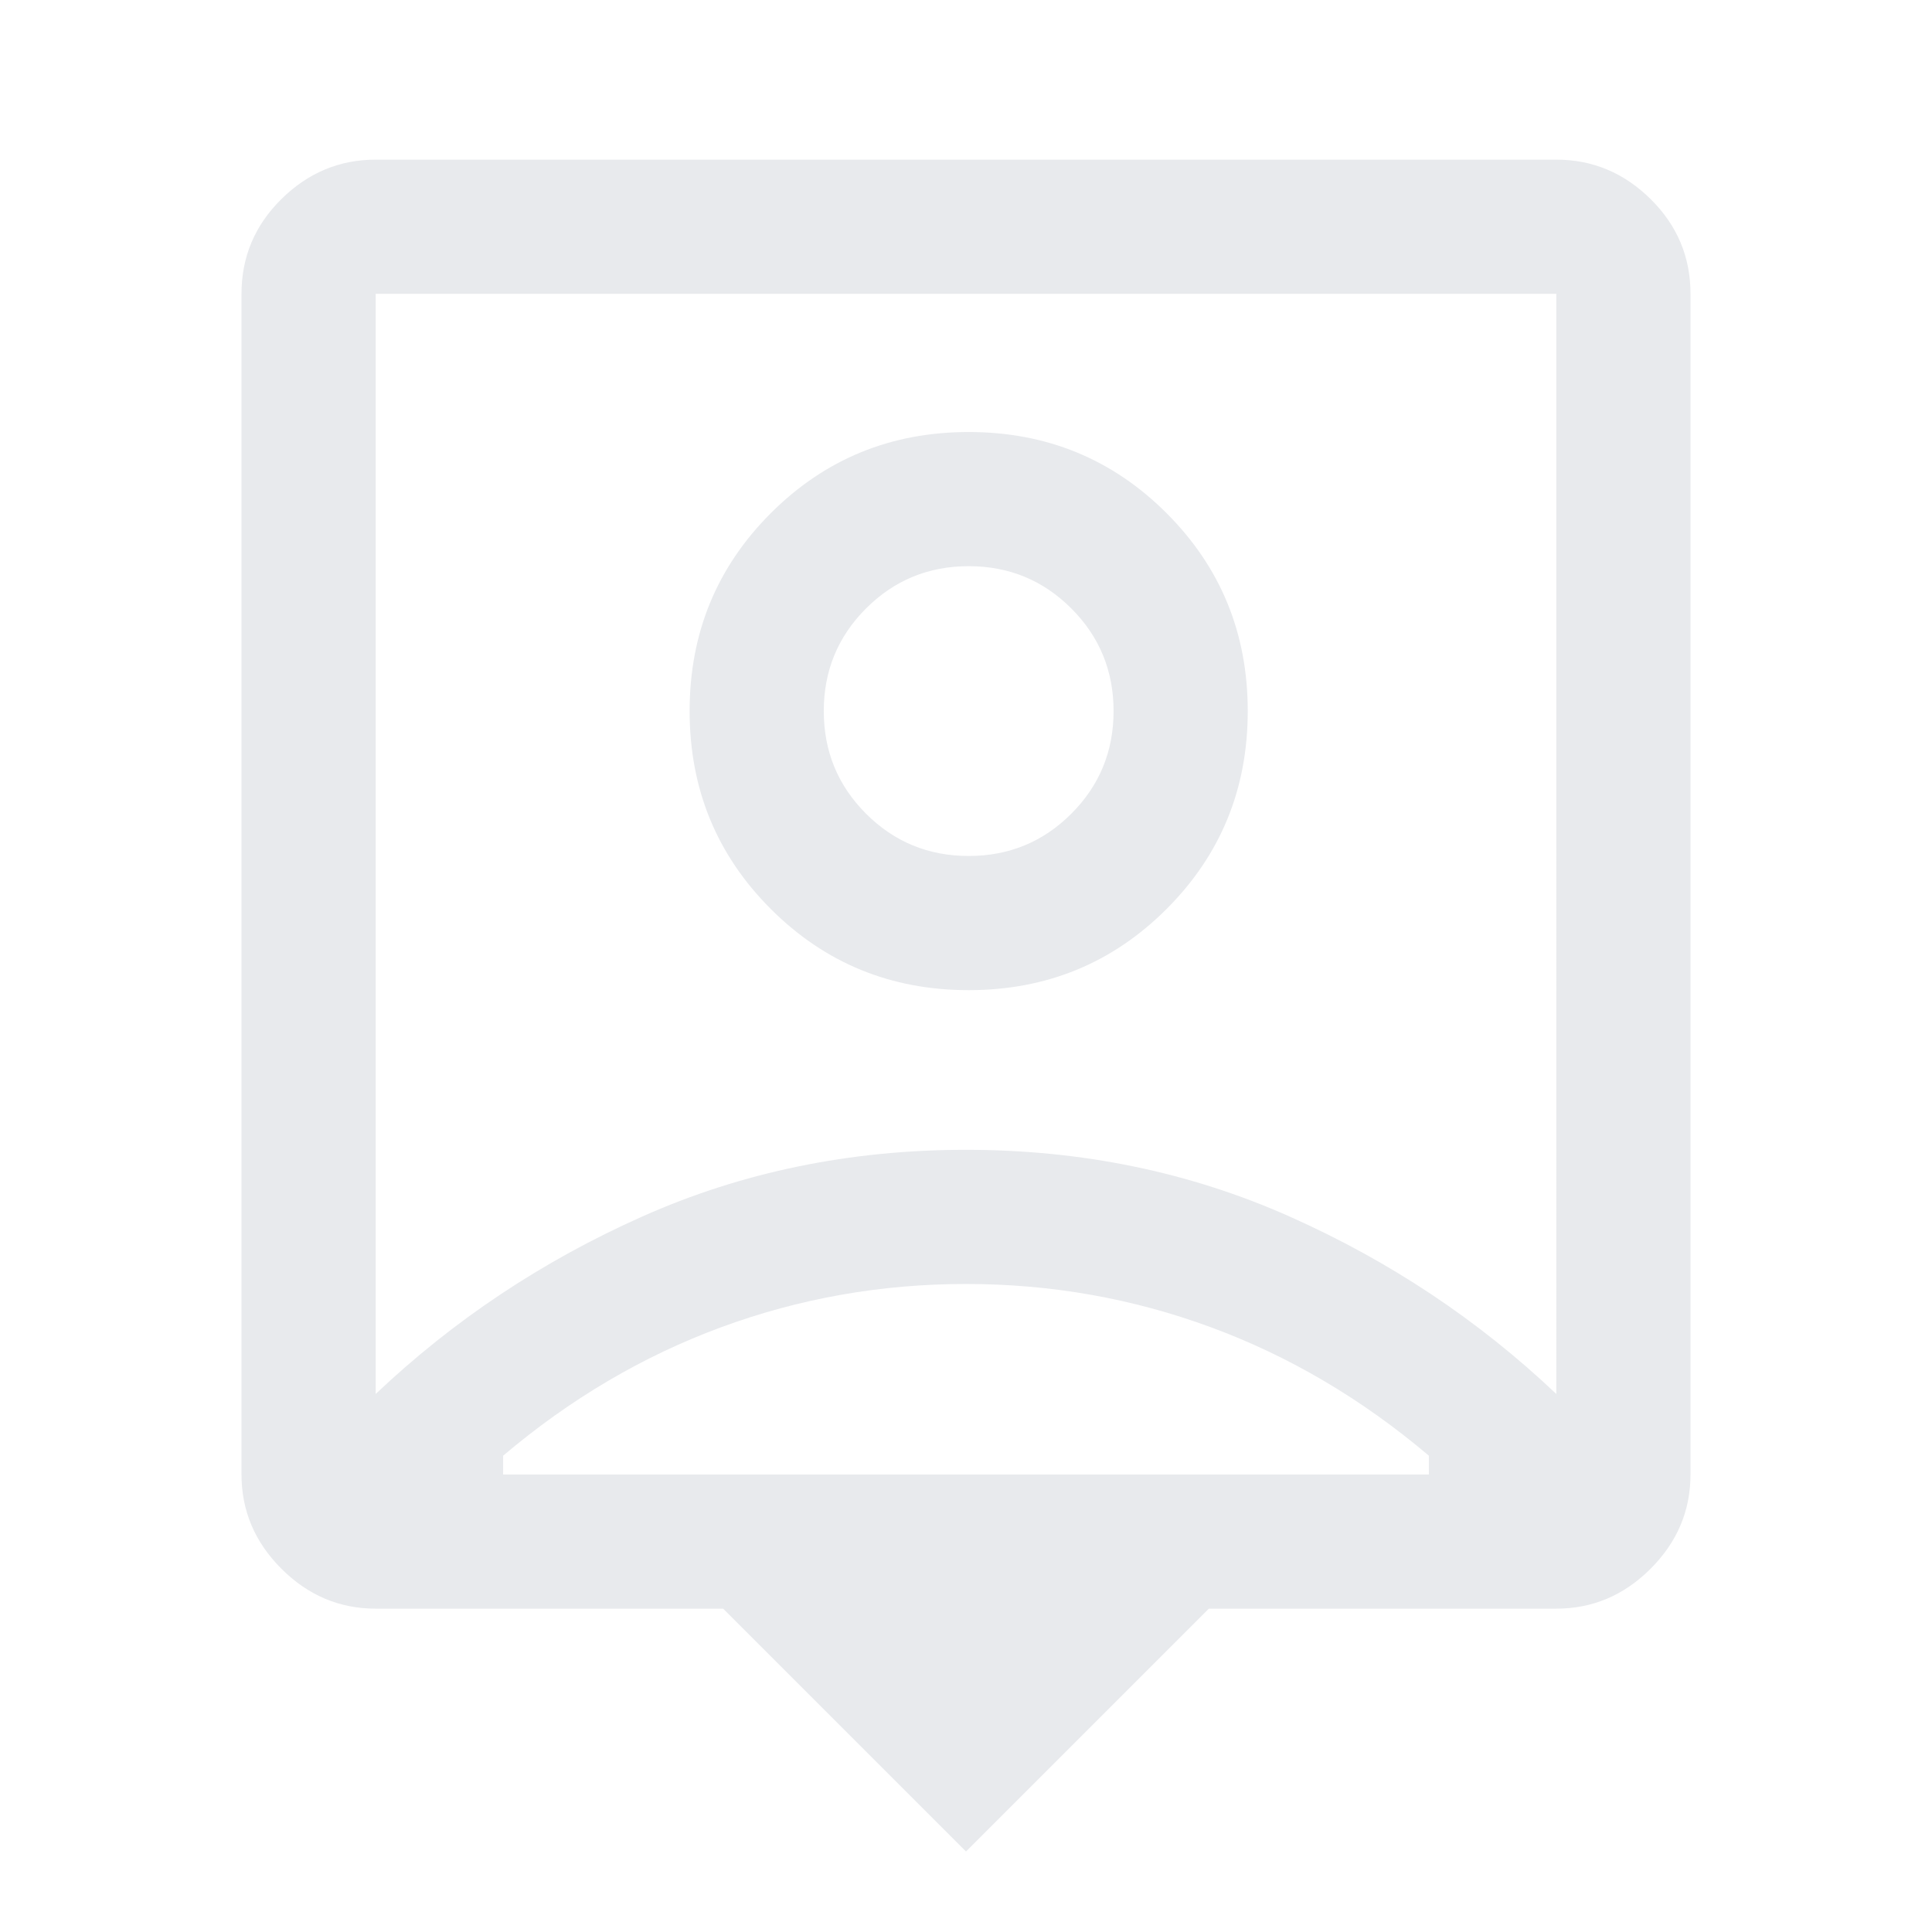 <svg xmlns="http://www.w3.org/2000/svg" height="40px" viewBox="0 -960 960 960" width="40px" fill="#e8eaed"><path d="M480-40 359.33-160.67H186.67q-27 0-46.84-19.83Q120-200.33 120-227.33V-814q0-27.5 19.83-47.08 19.84-19.59 46.84-19.59h586.66q27 0 46.84 19.59Q840-841.5 840-814v586.67q0 27-19.83 46.83-19.84 19.83-46.84 19.83H600.67L480-40ZM186.67-267.33q58-55 132.43-88.17t160.83-33.17q86.4 0 160.9 33.17t132.5 88.17V-814H186.67v546.67ZM481.33-468q58 0 98.34-40.33Q620-548.67 620-606.67T579.67-705q-40.34-40.33-98.34-40.33T383-705q-40.33 40.33-40.33 98.33T383-508.33Q423.33-468 481.33-468ZM250-227.33h460v-9.34Q660-279 601.67-300.5 543.33-322 480-322t-121.67 21.5Q300-279 250-236.67v9.34Zm231.33-307.34q-30 0-51-21t-21-51q0-30 21-51t51-21q30 0 51 21t21 51q0 30-21 51t-51 21ZM480-541Z"/></svg>